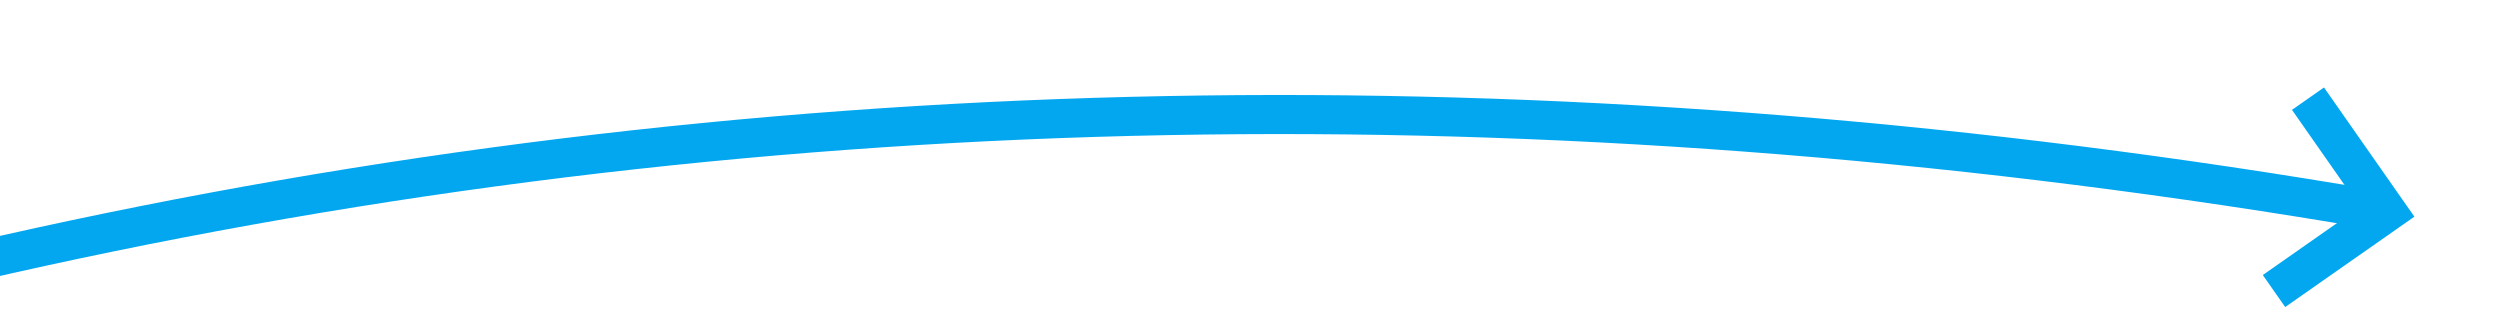 ﻿<?xml version="1.0" encoding="utf-8"?>
<svg version="1.1" width="128px" height="16px" viewBox="276 234  128 16" xmlns:xlink="http://www.w3.org/1999/xlink" xmlns="http://www.w3.org/2000/svg">
  <g transform="matrix(0.616 0.788 -0.788 0.616 321.374 -174.914 )">
    <path d="M 276 406  C 282.415 323.265  316.254 254.046  377.517 198.341  " stroke-width="2" stroke="#02a7f0" fill="none" />
    <path d="M 370.845 198.56  L 376.907 198.882  L 376.586 204.944  L 378.583 205.05  L 378.958 197.989  L 379.011 196.99  L 378.012 196.938  L 370.951 196.563  L 370.845 198.56  Z " fill-rule="nonzero" fill="#02a7f0" stroke="none" />
  </g>
</svg>